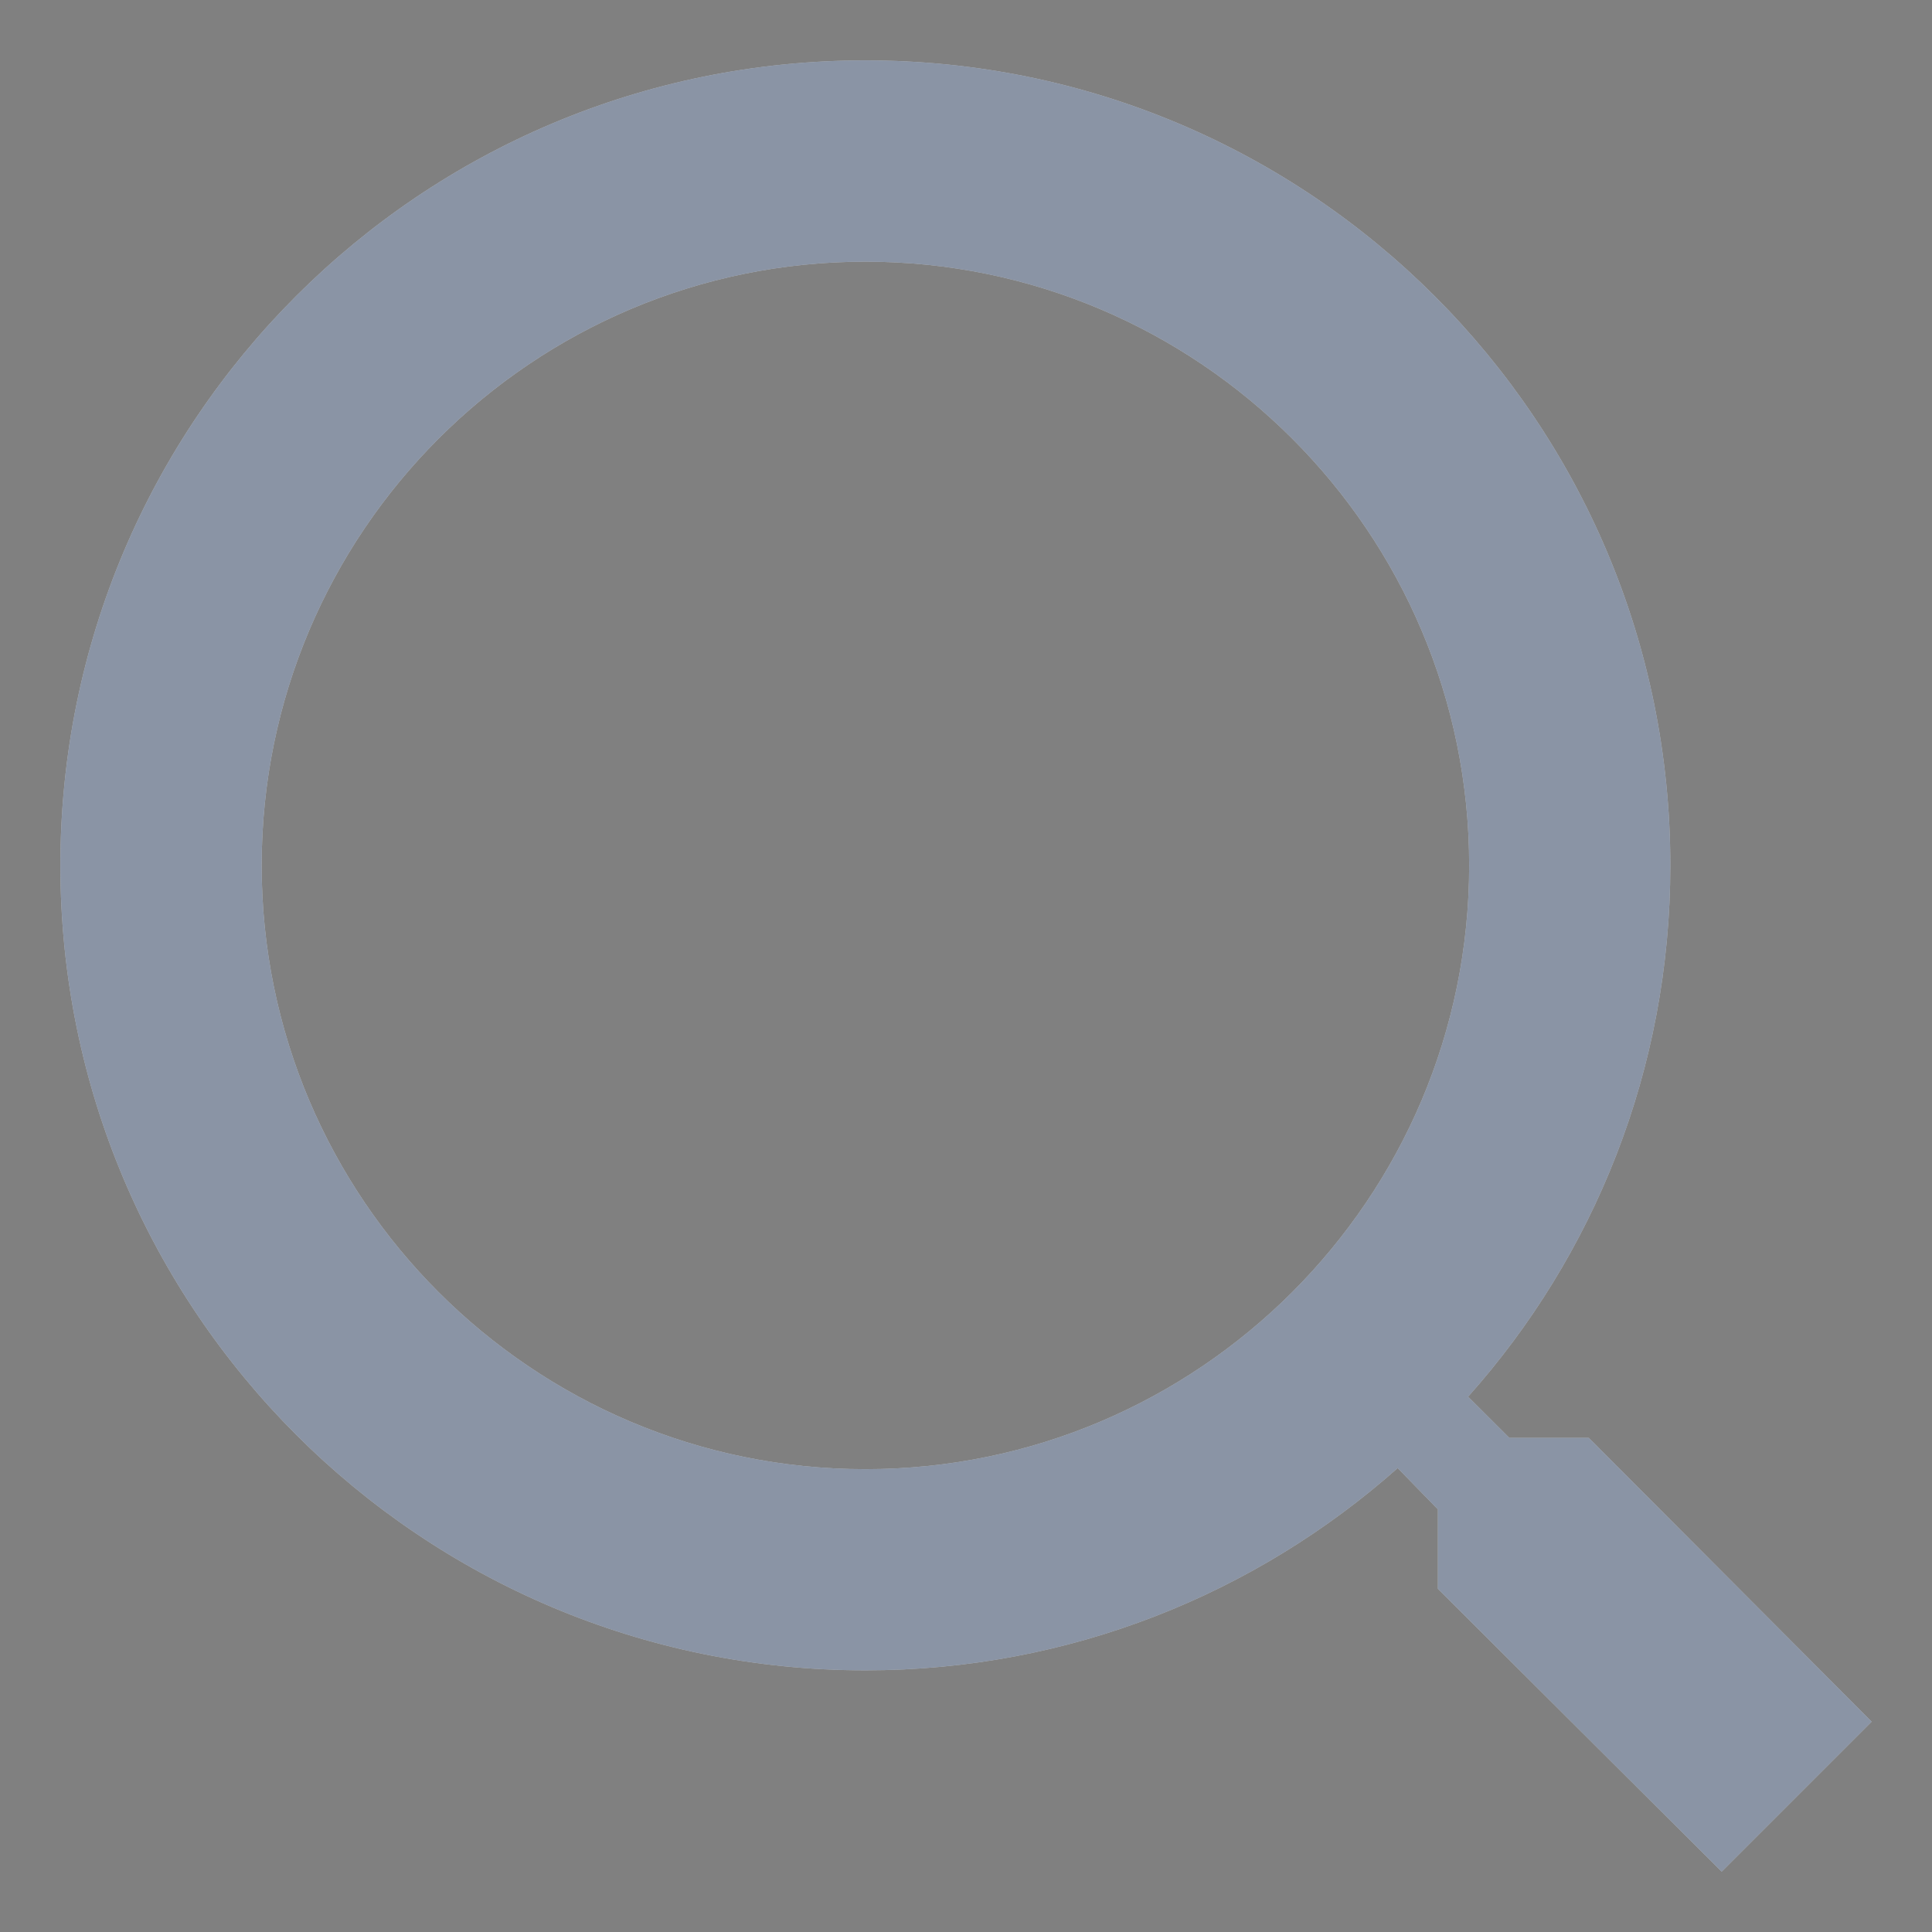 <svg width="16" height="16" viewBox="0 0 16 16" fill="none" xmlns="http://www.w3.org/2000/svg">
<rect x="0" y="0" width="16" height="16" fill="#808080" stroke="none"/>
<path d="M13.158 11.908H12.5L12.158 11.567C13.2 10.4 13.833 8.858 13.833 7.167C13.833 3.483 10.85 0.5 7.167 0.5C3.483 0.5 0.5 3.483 0.5 7.167C0.5 10.85 3.483 13.833 7.167 13.833C8.858 13.833 10.4 13.2 11.575 12.158L11.908 12.5V13.158L14.258 15.5L15.5 14.258L13.158 11.908ZM7.167 12.167C4.408 12.167 2.167 9.925 2.167 7.167C2.167 4.408 4.408 2.167 7.167 2.167C9.925 2.167 12.167 4.408 12.167 7.167C12.167 9.925 9.925 12.167 7.167 12.167Z" fill="white"/>
<path d="M13.158 11.908H12.5L12.158 11.567C13.2 10.4 13.833 8.858 13.833 7.167C13.833 3.483 10.85 0.5 7.167 0.5C3.483 0.5 0.5 3.483 0.5 7.167C0.5 10.85 3.483 13.833 7.167 13.833C8.858 13.833 10.4 13.2 11.575 12.158L11.908 12.5V13.158L14.258 15.5L15.5 14.258L13.158 11.908ZM7.167 12.167C4.408 12.167 2.167 9.925 2.167 7.167C2.167 4.408 4.408 2.167 7.167 2.167C9.925 2.167 12.167 4.408 12.167 7.167C12.167 9.925 9.925 12.167 7.167 12.167Z" fill="#172B4D" fill-opacity="0.5"/>
</svg>
